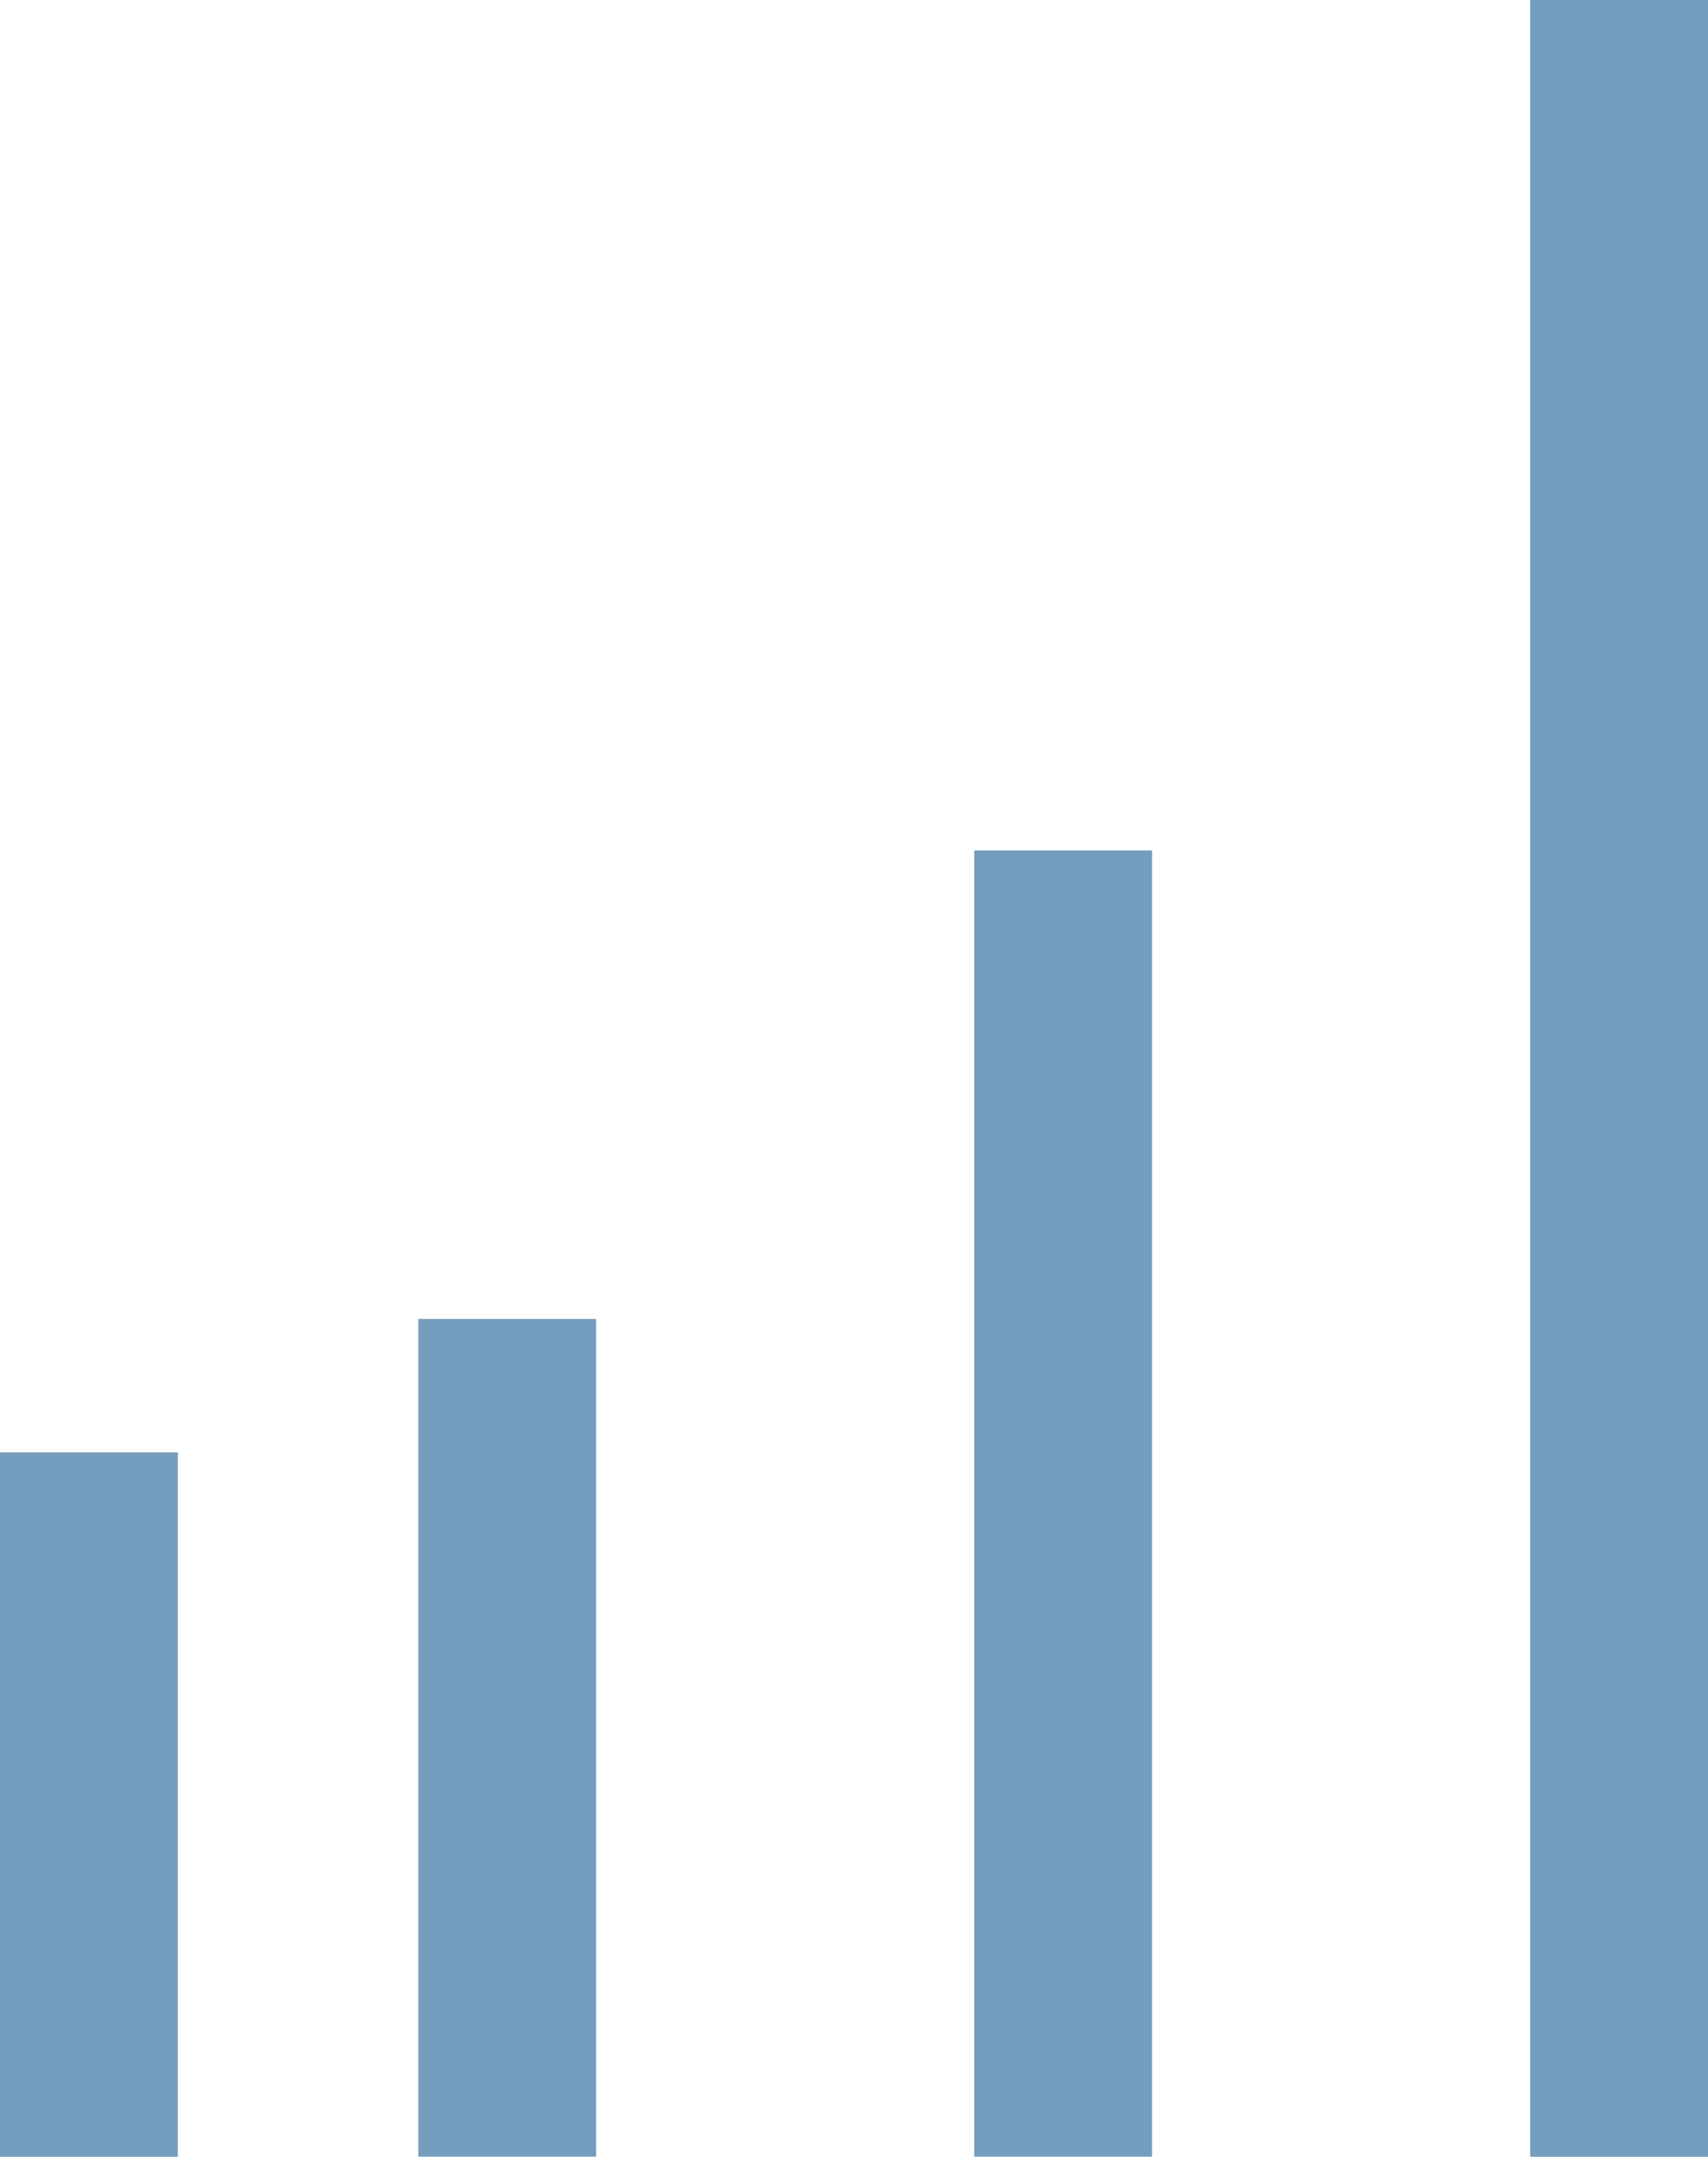 <svg xmlns="http://www.w3.org/2000/svg" width="12.535" height="15.823" viewBox="0 0 12.535 15.823">
  <g id="Group_18296" data-name="Group 18296" transform="translate(-14.778 -103.379)">
    <g id="Group_5" data-name="Group 5" transform="translate(26.008 103.379)">
      <rect id="Rectangle_7" data-name="Rectangle 7" width="1.305" height="15.823" transform="translate(0 0)" fill="#749dbd"/>
    </g>
    <g id="Group_6" data-name="Group 6" transform="translate(21.928 109.618)">
      <rect id="Rectangle_8" data-name="Rectangle 8" width="1.305" height="9.583" transform="translate(0 0)" fill="#749dbd"/>
    </g>
    <g id="Group_7" data-name="Group 7" transform="translate(17.848 113.055)">
      <rect id="Rectangle_9" data-name="Rectangle 9" width="1.305" height="6.146" transform="translate(0 0)" fill="#749dbd"/>
    </g>
    <g id="Group_18298" data-name="Group 18298" transform="translate(14.778 114.034)">
      <rect id="Rectangle_9-2" data-name="Rectangle 9" width="1.305" height="5.168" transform="translate(0 0)" fill="#749dbd"/>
    </g>
  </g>
</svg>
